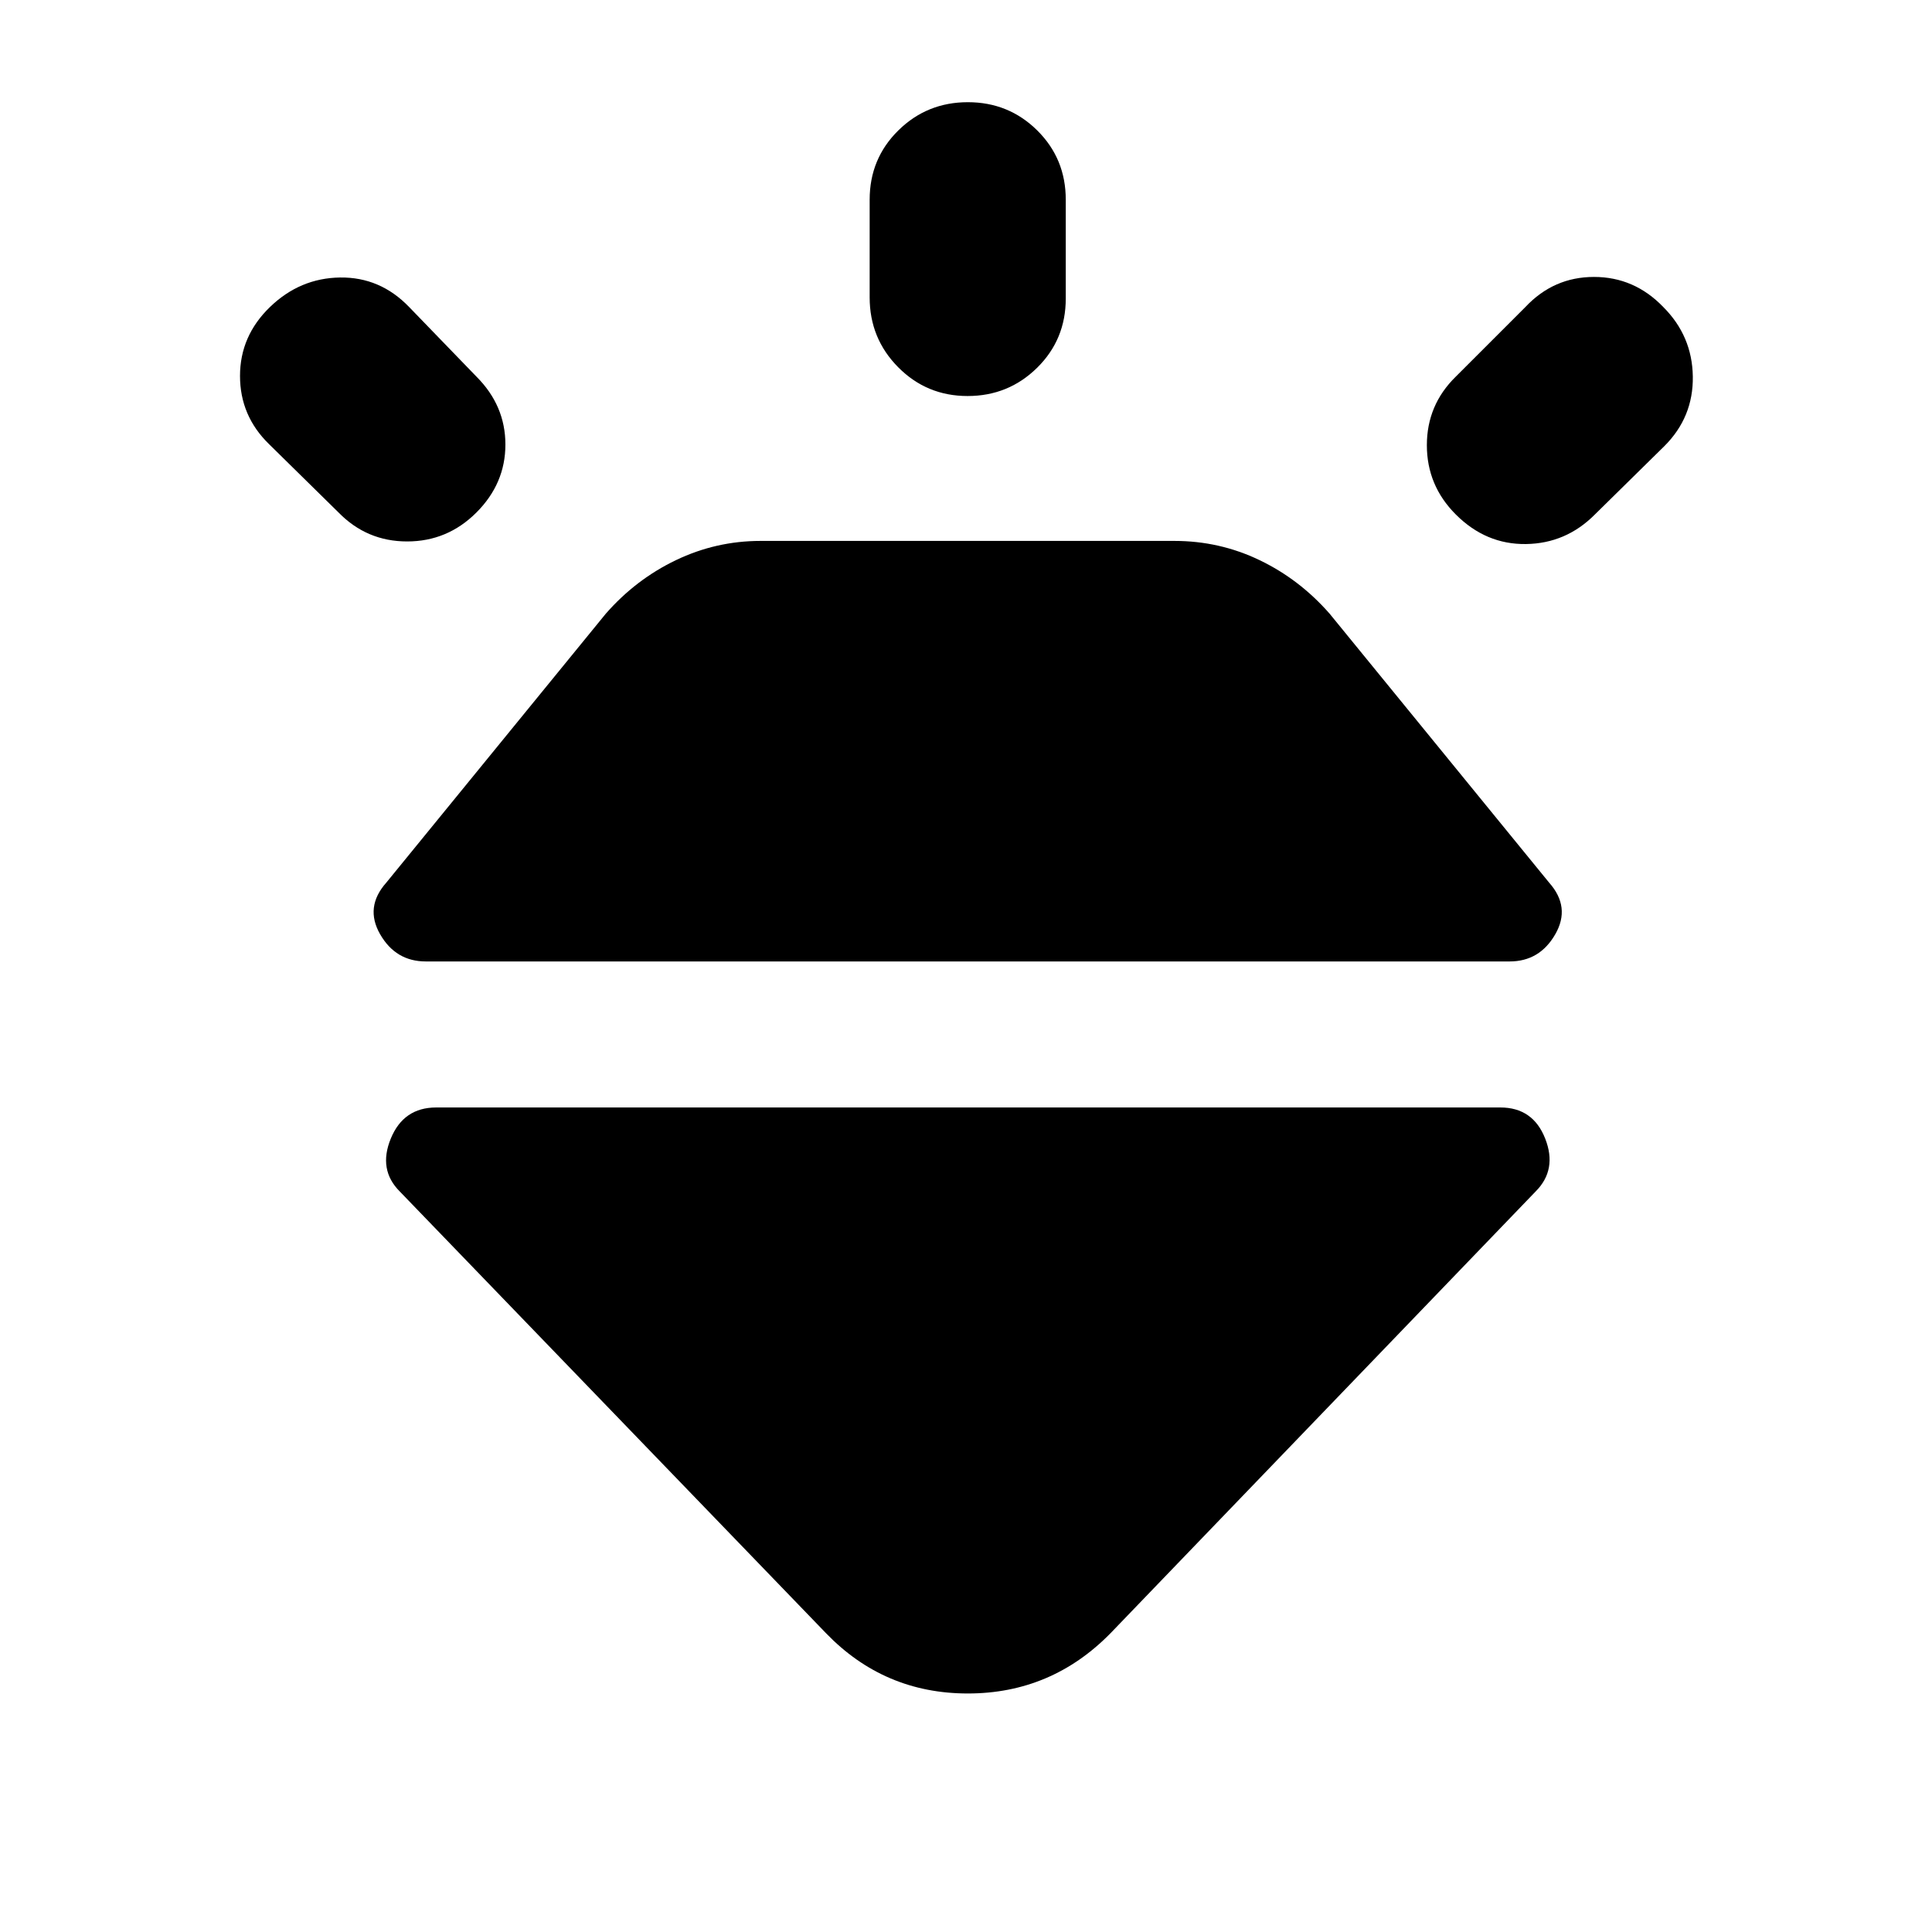 <svg xmlns="http://www.w3.org/2000/svg" height="20" viewBox="0 -960 960 960" width="20"><path d="M134.14-807.44q14.89-14.39 34.83-14.67 19.94-.28 34.33 14.67l33.44 34.57q14.39 14.39 14.39 33.76 0 19.37-14.39 33.76-14.39 14.39-34.43 14.39t-34.09-14.39l-34.57-34q-14.39-14.03-14.39-33.86t14.88-34.23Zm346.78-101.78q20.3 0 34.47 14.02 14.18 14.03 14.18 34.42v49.13q0 20.38-14.25 34.41-14.25 14.02-34.54 14.02-20.3 0-34.48-14.31-14.17-14.3-14.17-34.69v-48.56q0-20.39 14.25-34.42 14.24-14.02 34.54-14.02Zm345.56 101.78q14.39 14.4 14.67 34.55.29 20.15-14.11 34.54l-34.56 34q-14.3 14.39-34.22 14.68-19.91.28-34.87-14.68Q709-718.74 709-738.78q0-20.03 14.39-34.09l34.57-34.57q14.05-14.95 34.09-14.95 20.04 0 34.43 14.95ZM216.74-409.7h528.78q16.21 0 22.28 15.46t-4.76 26.28L551.78-148.43q-29.36 29.91-70.87 29.91-41.52 0-70.43-29.91L198.65-367.96q-10.82-10.82-4.47-26.28 6.35-15.46 22.56-15.46Zm-24.78-111.74L301-655.04q14.96-17.09 34.88-26.63 19.93-9.55 42.03-9.55h205.66q22.43 0 42.3 9.55 19.87 9.54 34.83 26.63l109.04 133.6q10.83 12.18 3.06 25.68-7.76 13.5-22.71 13.5H211.61q-14.96 0-22.72-13.5-7.76-13.5 3.07-25.68Z"/></svg>
